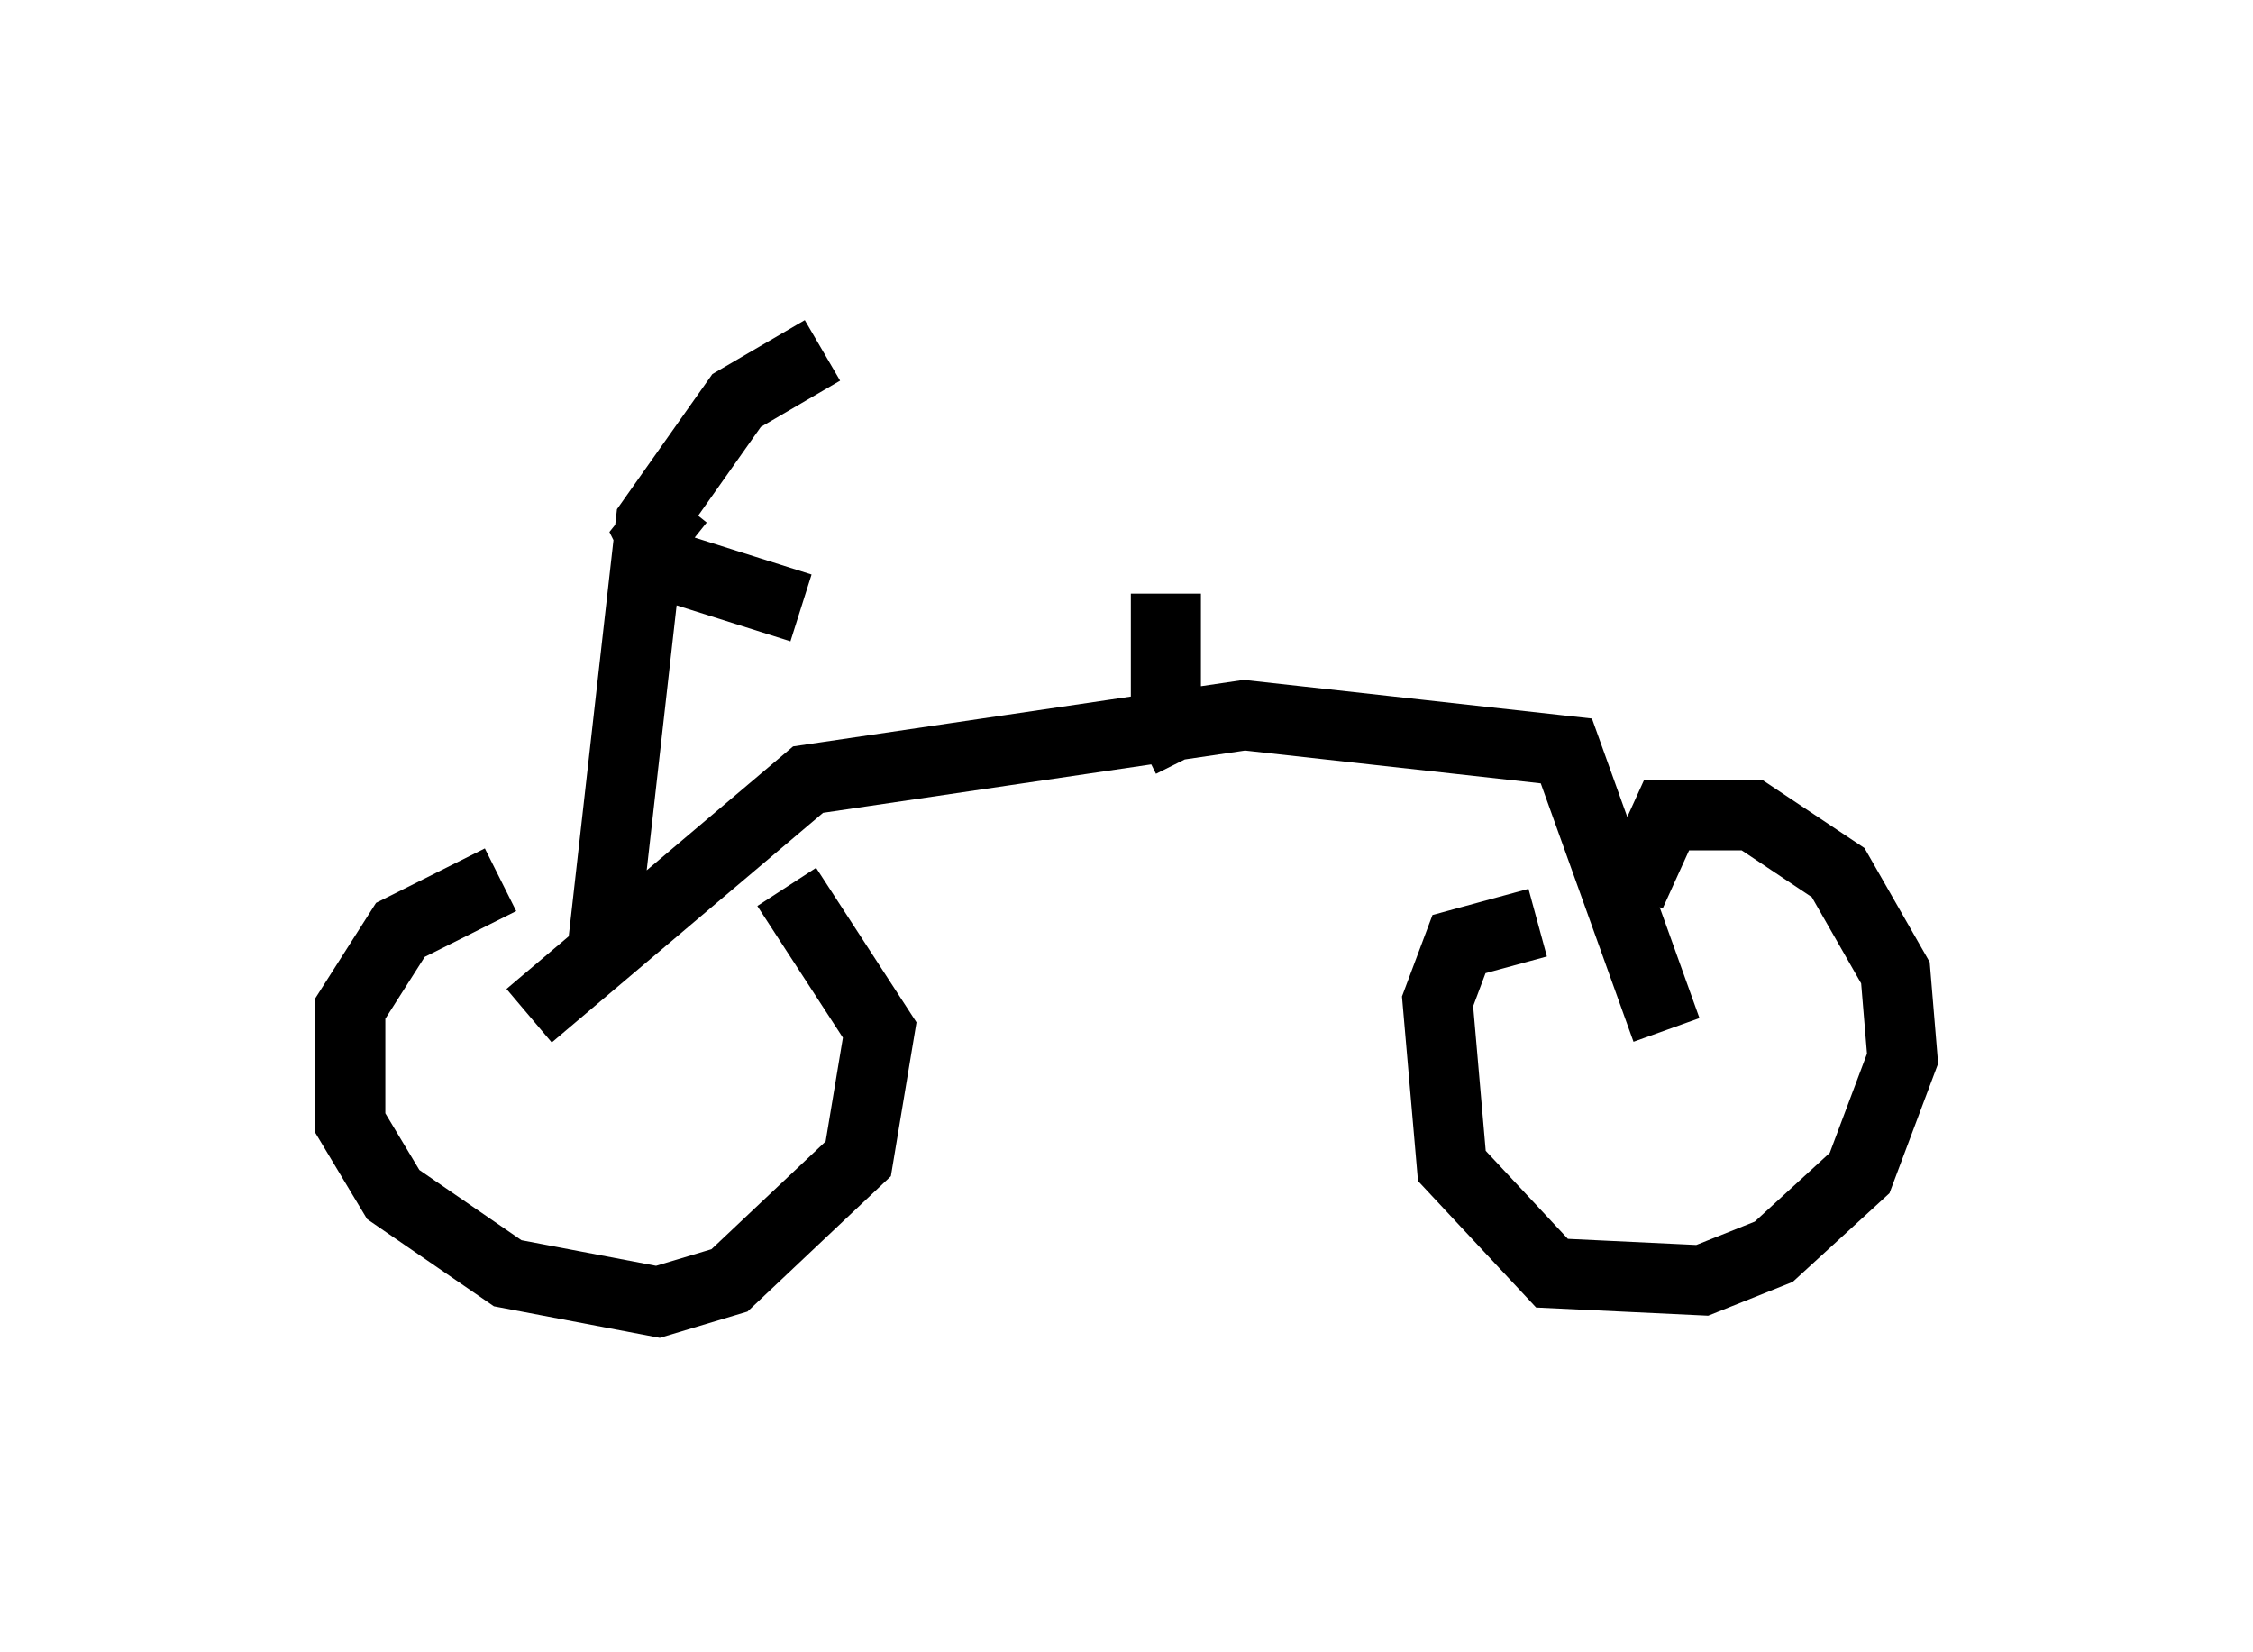 <?xml version="1.0" encoding="utf-8" ?>
<svg baseProfile="full" height="23.577" version="1.1" width="32.152" xmlns="http://www.w3.org/2000/svg" xmlns:ev="http://www.w3.org/2001/xml-events" xmlns:xlink="http://www.w3.org/1999/xlink"><defs /><rect fill="white" height="23.577" width="32.152" x="0" y="0" /><path d="M8.267, 11.635 m2.96, 1.021 l1.327, 2.042 -0.306, 1.838 l-1.838, 1.735 -1.021, 0.306 l-2.144, -0.408 -1.633, -1.123 l-0.613, -1.021 0.0, -1.633 l0.715, -1.123 1.429, -0.715 m16.129, 0.204 l0.51, -1.123 1.225, 0.0 l1.225, 0.817 0.817, 1.429 l0.102, 1.225 -0.613, 1.633 l-1.225, 1.123 -1.021, 0.408 l-2.144, -0.102 -1.429, -1.531 l-0.204, -2.348 0.306, -0.817 l1.123, -0.306 m1.838, 1.531 l-1.429, -3.981 -4.594, -0.51 l-6.227, 0.919 -3.981, 3.369 m1.021, -0.715 l0.715, -6.329 1.225, -1.735 l1.225, -0.715 m-2.042, 2.144 l-0.408, 0.51 0.204, 0.408 l1.94, 0.613 m5.513, 2.144 l-0.306, -0.613 0.0, -1.735 " fill="none" stroke="black" stroke-width="1" /></svg>
